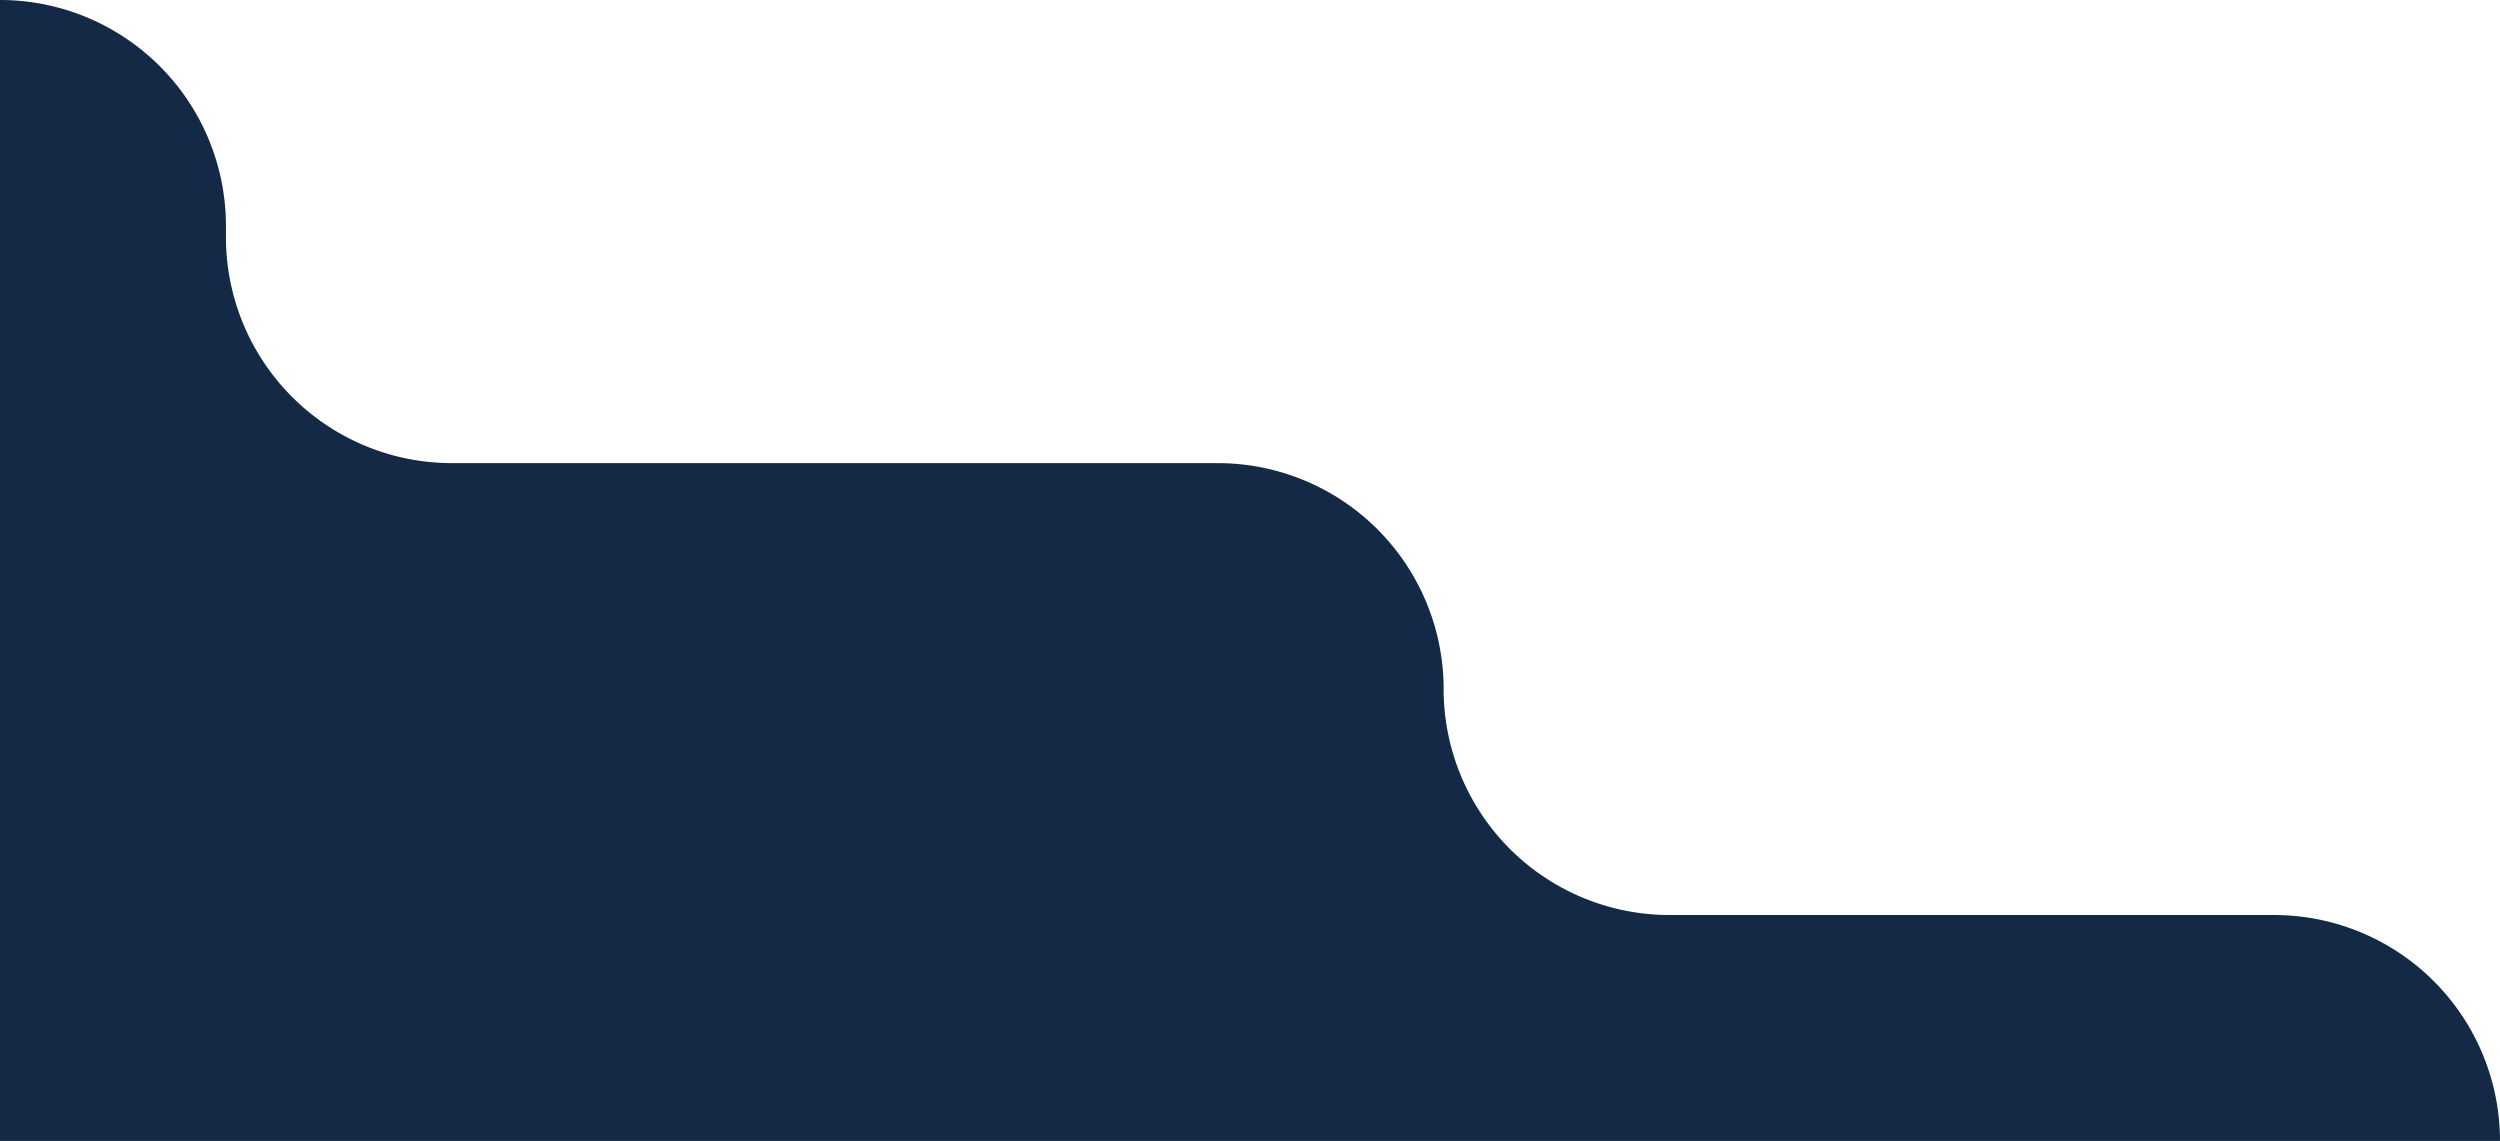 <svg id="Layer_1" data-name="Layer 1" xmlns="http://www.w3.org/2000/svg" viewBox="0 0 547.8 250"><defs><style>.cls-1{fill:#132945;}</style></defs><title>home-darkcurve1</title><path class="cls-1" d="M49.51,49.51V52A49.51,49.51,0,0,0,99,101.48H266.82A49.51,49.51,0,0,1,316.33,151a49.51,49.51,0,0,0,49.51,49.5H498.3A49.51,49.51,0,0,1,547.8,250H0V0A49.51,49.51,0,0,1,49.51,49.51"/></svg>